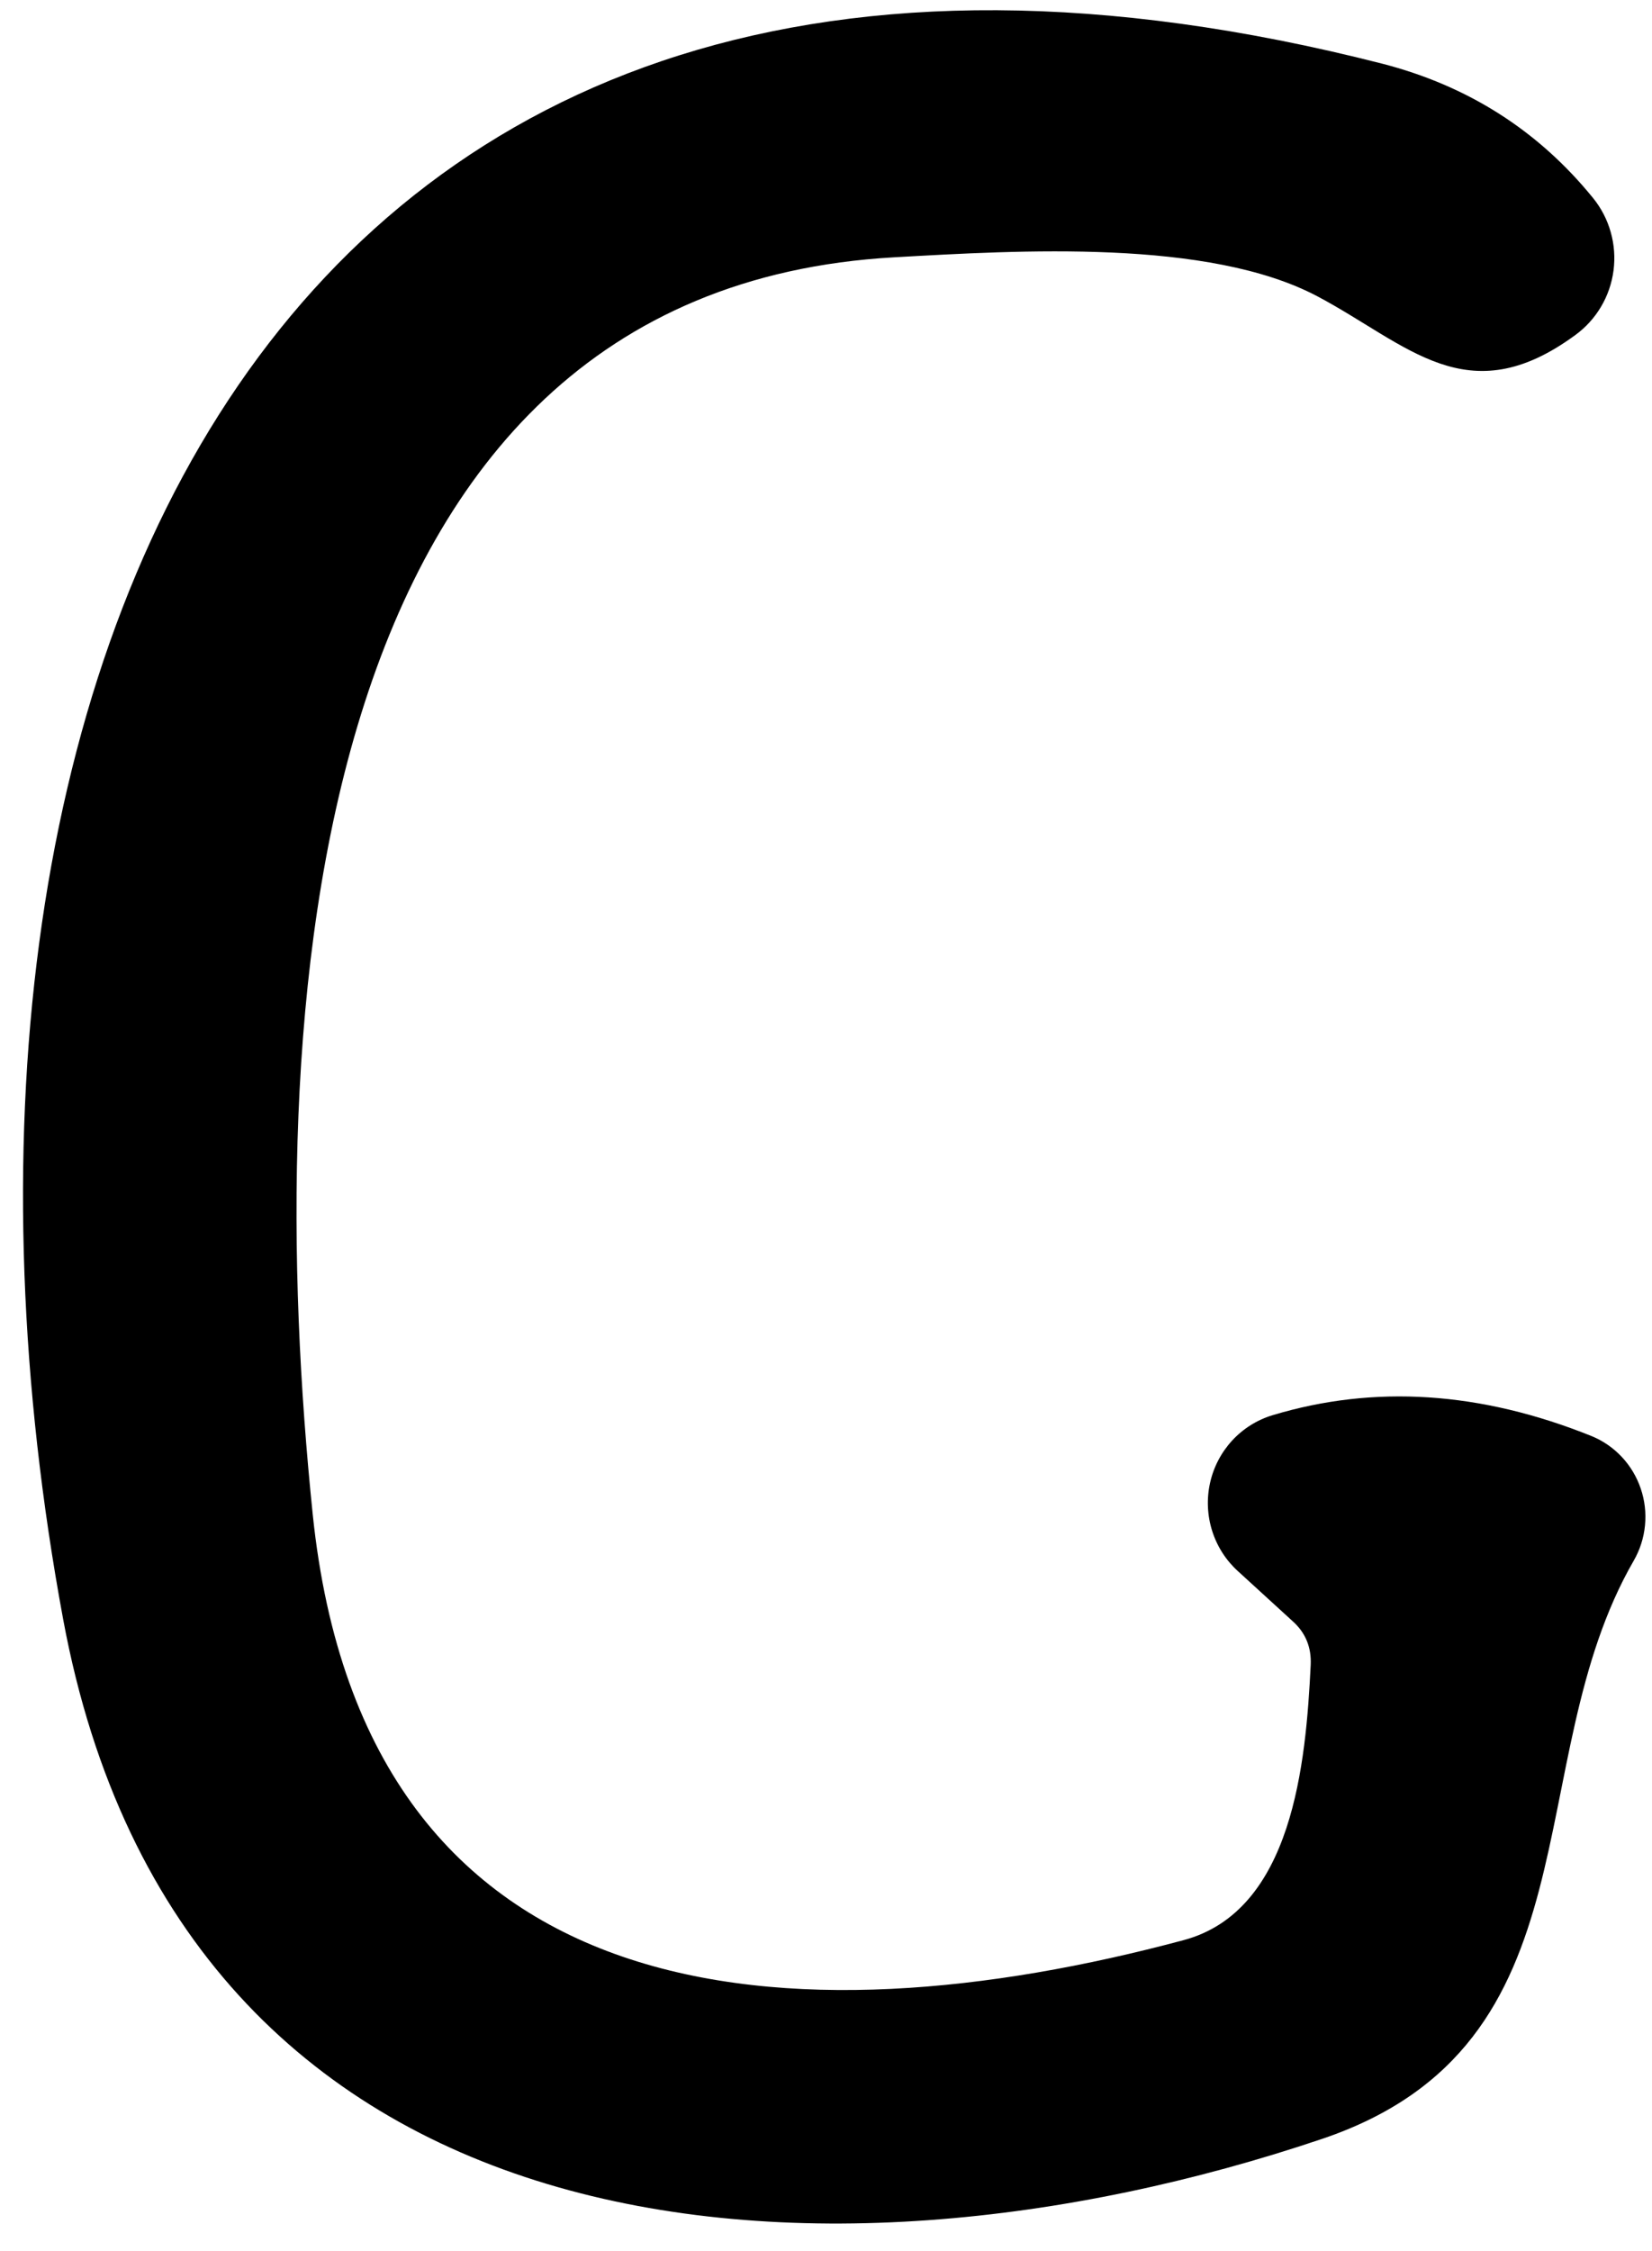 <svg width="58" height="79" viewBox="0 0 58 79" fill="none" xmlns="http://www.w3.org/2000/svg">
<path d="M46.247 10.396C42.425 8.378 35.795 8.782 31.391 9.03C10.488 10.21 9.199 35.882 10.979 53.141C12.821 70.96 27.938 71.736 41.551 68.088C45.387 67.064 45.848 61.88 46.017 58.434C46.047 57.813 45.838 57.301 45.387 56.897L43.469 55.144C43.046 54.763 42.732 54.274 42.559 53.729C42.386 53.184 42.359 52.602 42.483 52.044C42.606 51.485 42.876 50.97 43.262 50.551C43.649 50.133 44.139 49.827 44.681 49.664C48.252 48.588 51.981 48.831 55.87 50.394C56.273 50.557 56.636 50.806 56.936 51.125C57.235 51.443 57.463 51.823 57.604 52.238C57.746 52.653 57.797 53.094 57.754 53.532C57.712 53.969 57.577 54.391 57.358 54.771C53.261 61.864 56.238 71.736 46.431 75.057C28.598 81.079 6.39 79.341 2.216 56.82C-3.831 24.163 9.229 -7.795 48.518 2.232C51.536 3.008 54.007 4.581 55.931 6.95C56.217 7.302 56.428 7.709 56.551 8.147C56.675 8.584 56.708 9.043 56.649 9.494C56.59 9.945 56.44 10.379 56.208 10.769C55.976 11.159 55.668 11.497 55.302 11.762C51.511 14.54 49.439 12.088 46.247 10.396Z" fill="black"/>
</svg>
